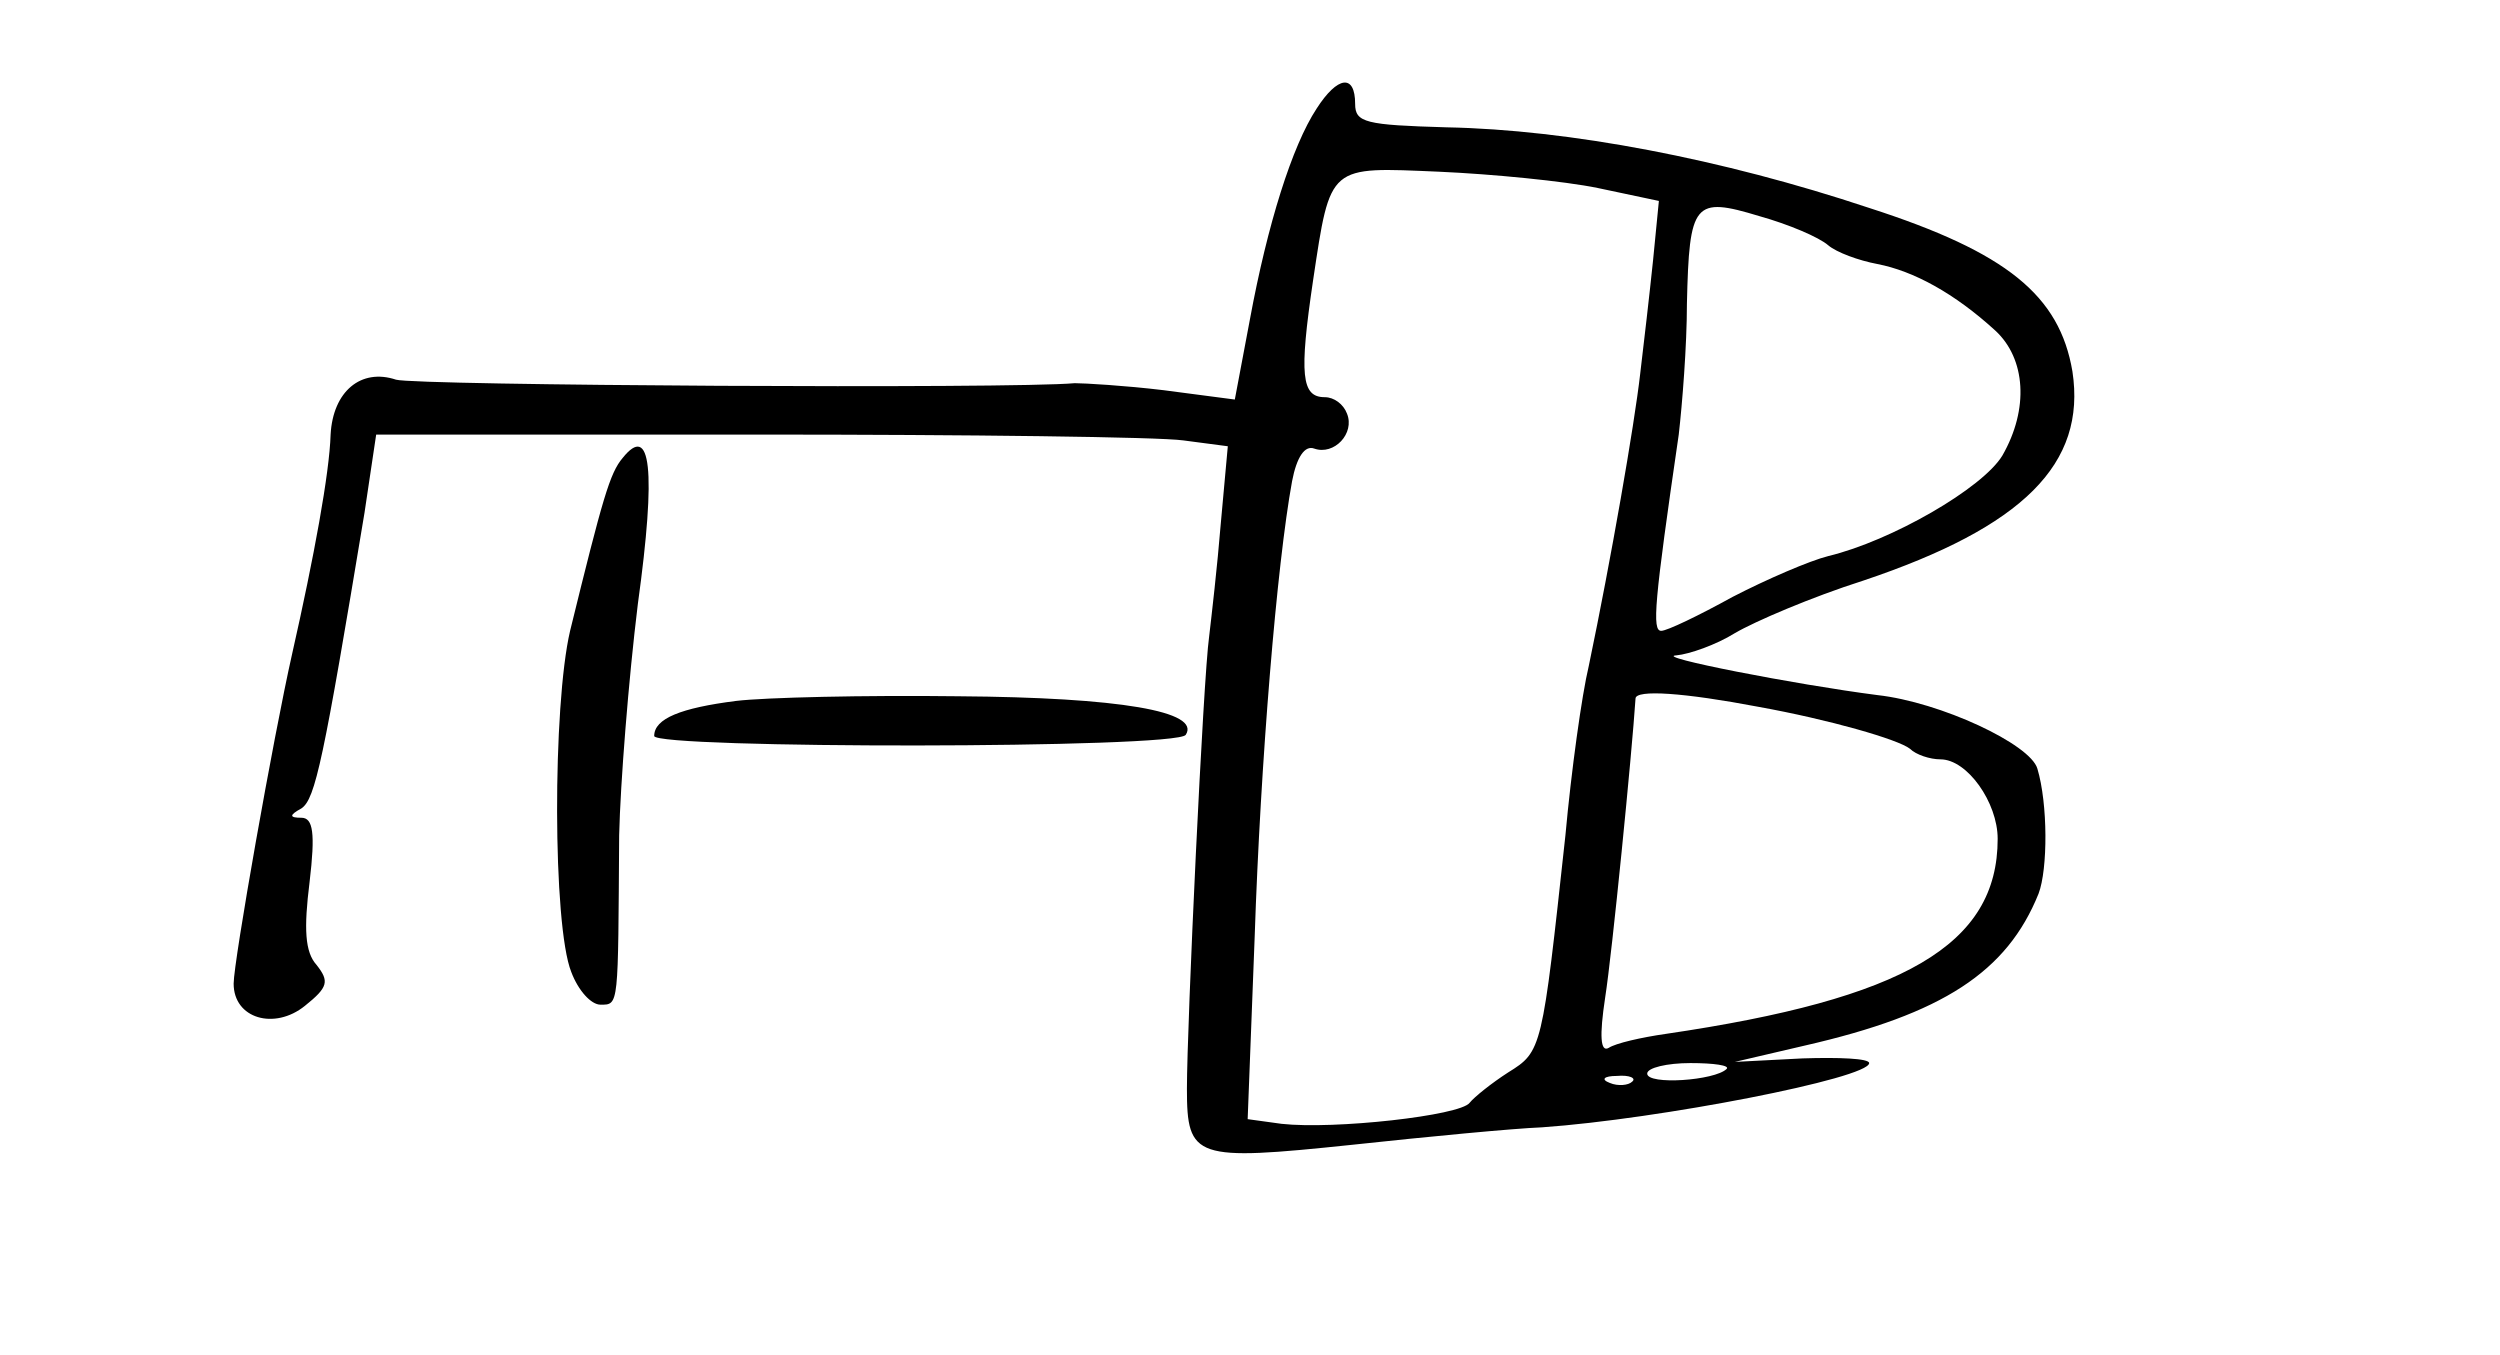 <?xml version="1.0" standalone="no"?>
<!DOCTYPE svg PUBLIC "-//W3C//DTD SVG 20010904//EN"
 "http://www.w3.org/TR/2001/REC-SVG-20010904/DTD/svg10.dtd">
<svg version="1.0" xmlns="http://www.w3.org/2000/svg"
 width="214pt" height="116pt" viewBox="0 0 214 116"
 preserveAspectRatio="xMidYMid meet">
<g transform="translate(0,116) scale(0.1,-0.1)"
fill="#000000" stroke="none">
<path d="M1127 1067 c-21 -32 -42 -99 -57 -180 l-13 -69 -61 8 c-33 4 -68 6
-76 6 -54 -5 -565 -2 -581 3 -30 10 -54 -10 -56 -47 -1 -33 -14 -104 -33 -188
-16 -71 -50 -263 -50 -282 0 -30 35 -40 61 -19 20 16 21 21 10 35 -10 11 -11
31 -6 71 5 42 3 55 -7 55 -10 0 -11 2 0 8 12 8 19 42 54 253 l10 67 327 0
c179 0 343 -2 364 -5 l38 -5 -6 -66 c-3 -37 -8 -80 -10 -97 -5 -35 -19 -333
-19 -387 0 -60 7 -62 141 -48 65 7 138 14 163 15 100 7 280 42 280 55 0 4 -26
5 -57 4 l-58 -3 60 14 c118 27 173 63 200 130 8 21 8 77 -1 107 -6 21 -83 57
-137 63 -70 9 -193 33 -172 34 11 1 34 9 50 19 17 10 66 31 110 45 137 46 191
100 179 179 -11 65 -56 102 -174 140 -126 42 -257 67 -362 69 -69 2 -78 4 -78
20 0 26 -15 24 -33 -4z m241 -68 l52 -11 -5 -51 c-3 -29 -8 -72 -11 -97 -5
-44 -25 -159 -44 -250 -6 -25 -15 -90 -20 -145 -20 -184 -20 -185 -49 -203
-14 -9 -29 -21 -33 -26 -8 -11 -116 -23 -161 -18 l-29 4 6 156 c5 150 19 319
32 390 4 21 11 31 19 28 17 -6 35 13 28 30 -3 8 -11 14 -19 14 -20 0 -22 19
-10 100 15 100 13 97 108 93 45 -2 107 -8 136 -14z m197 -49 c7 -6 26 -13 42
-16 31 -6 66 -25 101 -57 26 -24 29 -67 6 -107 -17 -28 -95 -73 -149 -86 -16
-4 -53 -20 -82 -35 -29 -16 -56 -29 -61 -29 -8 0 -6 24 15 168 3 26 7 76 7
112 2 87 6 92 62 75 25 -7 51 -18 59 -25z m-60 -395 c61 -11 120 -28 130 -36
5 -5 17 -9 26 -9 23 0 49 -37 49 -68 0 -91 -80 -137 -284 -167 -21 -3 -43 -8
-49 -12 -7 -4 -8 10 -3 43 6 38 23 210 26 256 0 8 42 5 105 -7z m-27 -310
c-10 -10 -68 -14 -68 -4 0 5 17 9 37 9 20 0 34 -2 31 -5z m-81 -11 c-3 -3 -12
-4 -19 -1 -8 3 -5 6 6 6 11 1 17 -2 13 -5z"/>
<path d="M533 768 c-11 -13 -17 -34 -45 -148 -15 -64 -15 -252 1 -292 6 -16
17 -28 25 -28 16 0 15 -2 16 145 1 44 8 133 16 198 16 116 11 155 -13 125z"/>
<path d="M630 560 c-47 -6 -70 -15 -70 -30 0 -11 448 -11 455 1 13 20 -56 32
-195 33 -80 1 -165 -1 -190 -4z"/>
</g>
</svg>
